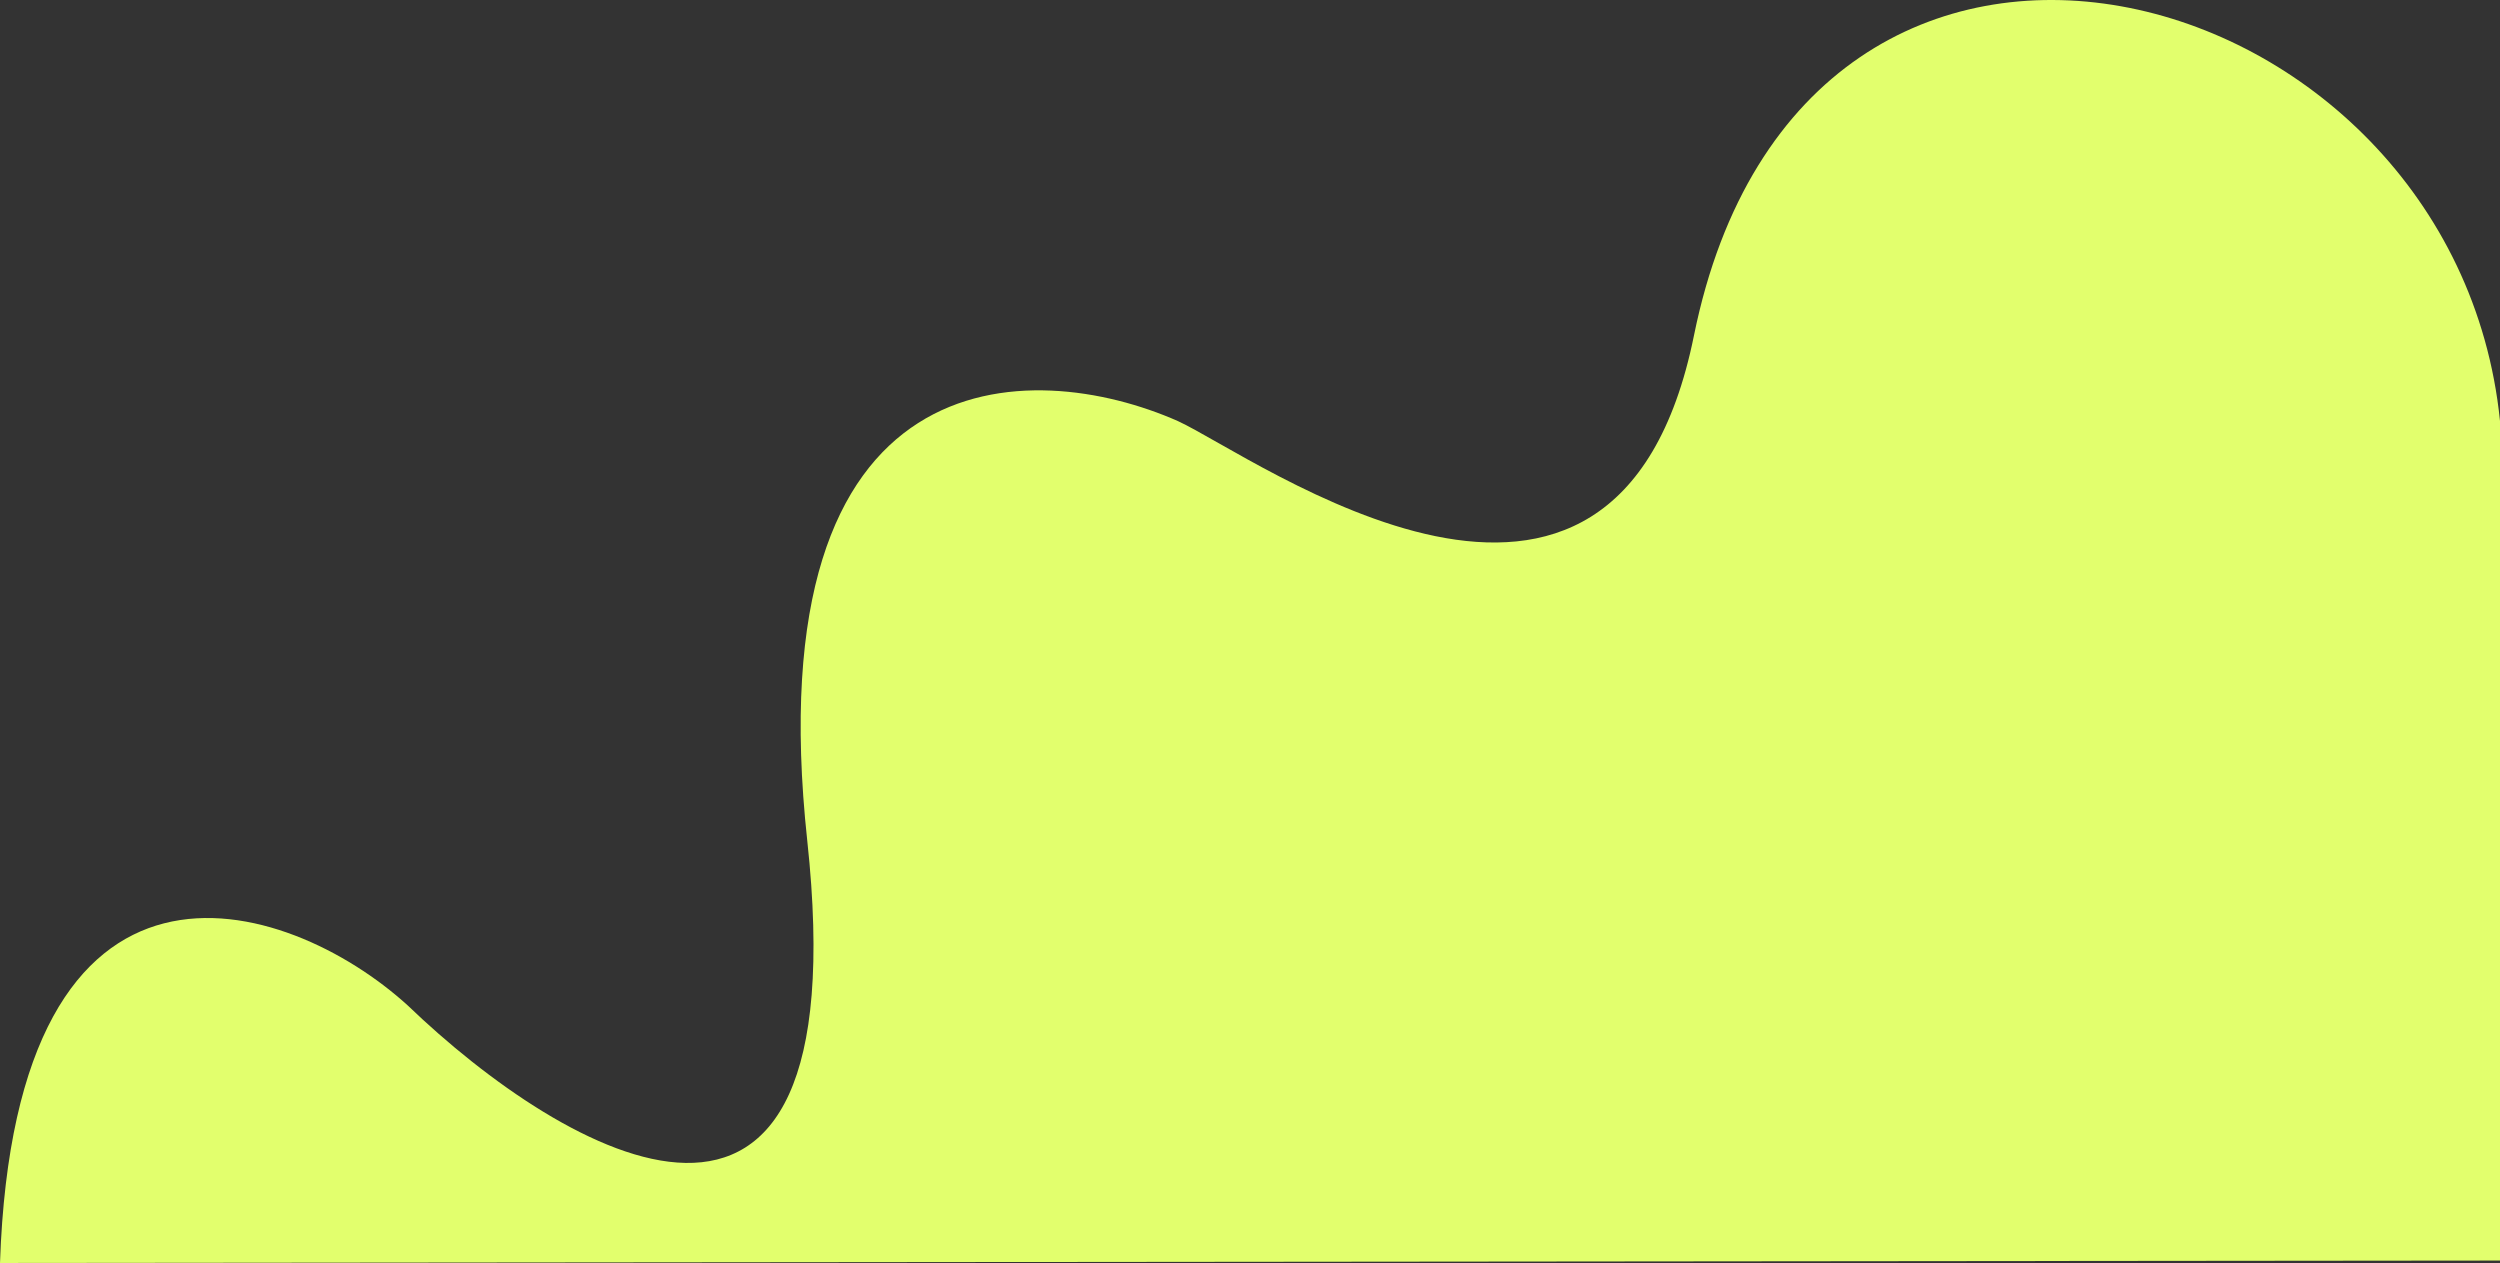 <svg width="1059" height="535" viewBox="0 0 1059 535" fill="none" xmlns="http://www.w3.org/2000/svg">
<rect x="0" y="0" width="1059" height="535" fill="#333333" stroke="none"/>
<path d="M717.552 142.17C763.999 -86.859 1039.63 -12.9 1059 178.353V533.968L0 535C6.523 343.54 121.317 379.098 172.762 425.949C238.505 489.183 364.383 563.754 341.96 356.167C319.536 148.58 437.259 151.13 498.924 178.353C531.54 193.281 684.427 305.511 717.552 142.17Z" fill="#E2FF6D"/>
</svg>
